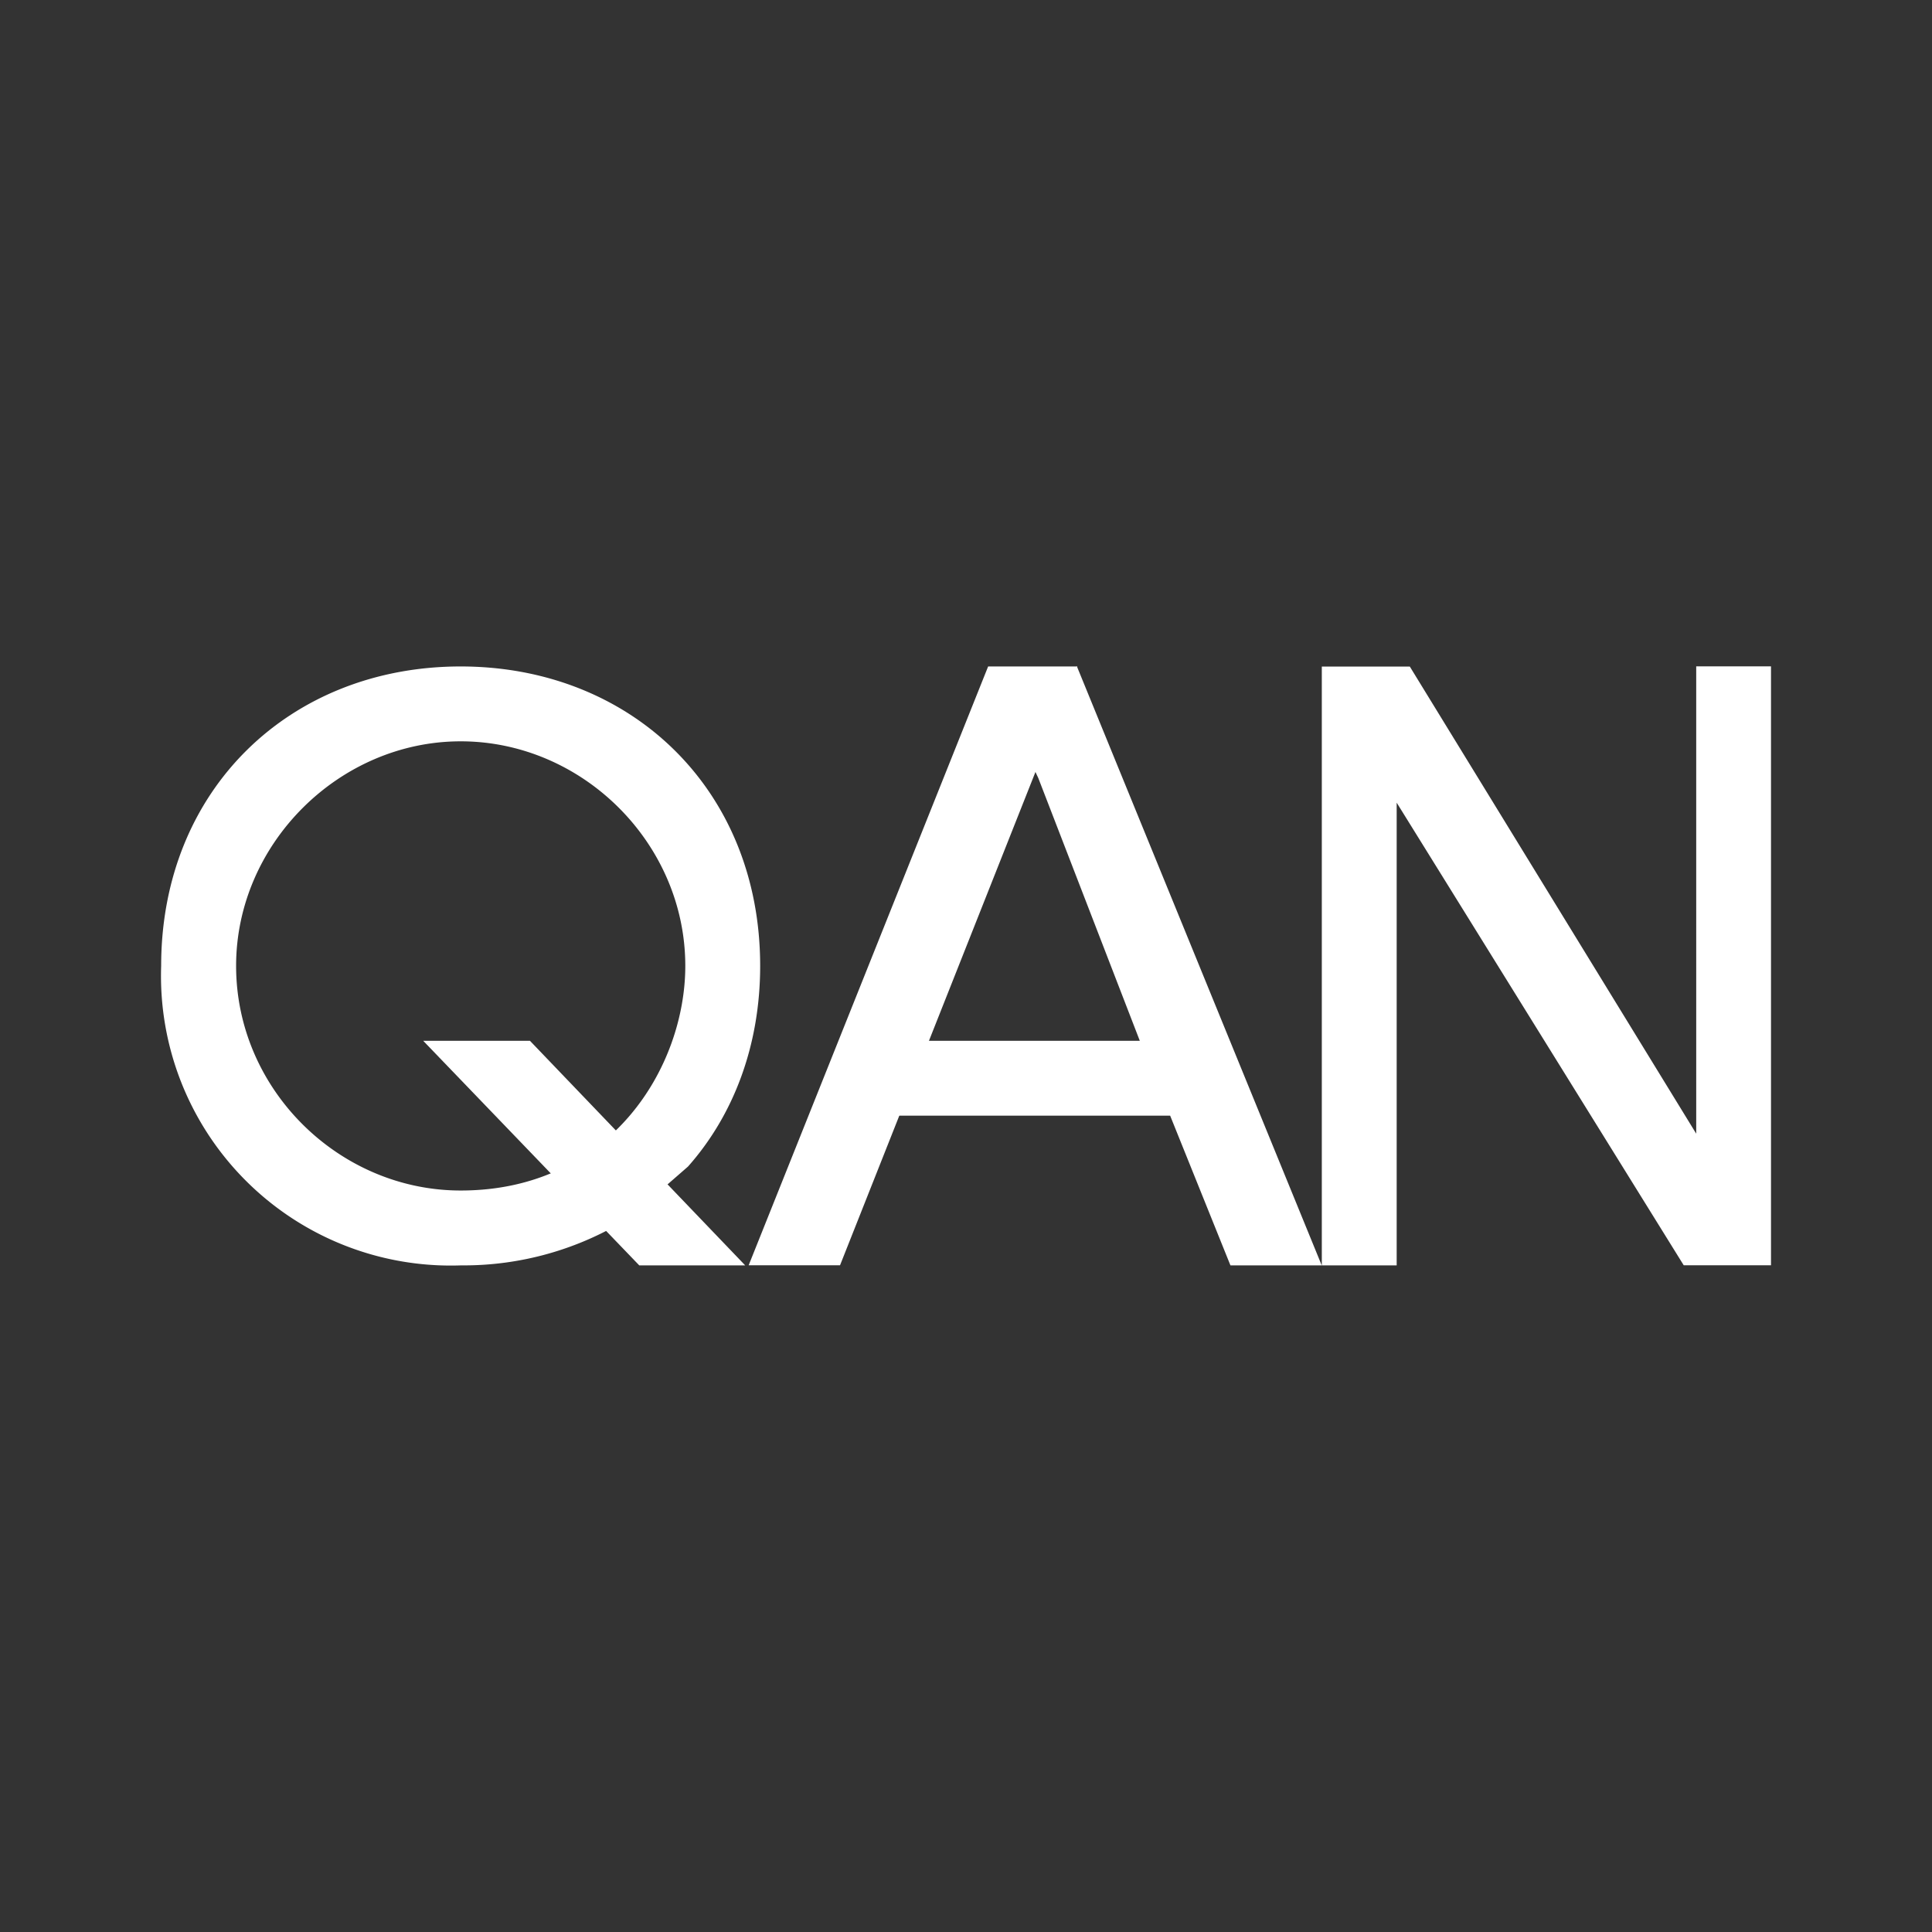 <svg xmlns="http://www.w3.org/2000/svg" width="24" height="24" fill="none" viewBox="0 0 24 24">
    <rect x="0" y="0" width="24" height="24" fill="#333333" stroke="none"/>
    <path fill="#fff" d="M7.815 15.129a3.87 3.87 0 0 1-2.088.59 3.6 3.6 0 0 1-3.476-2.275 3.6 3.6 0 0 1-.249-1.445c0-2.19 1.6-3.72 3.72-3.72s3.721 1.53 3.721 3.72c0 .995-.335 1.86-.897 2.493zm.698-3.13c0-1.526-1.279-2.79-2.79-2.79-1.507 0-2.79 1.27-2.79 2.79 0 1.534 1.278 2.79 2.79 2.79 1.874 0 2.79-1.544 2.79-2.79m4.865-3.72-.86.576.38.81 1.261 3.264h-2.763l-.423.93h3.563l.749 1.86h1.134zM22 15.718h-1.084L17.35 9.971v5.748h-.93V8.28h1.093l3.558 5.803V8.278H22z"/>
    <path fill="#fff" d="M6.583 12.929H5.257l2.684 2.79h1.316zm6.799-4.65h-1.107L9.3 15.718h1.135z"/>
</svg>
